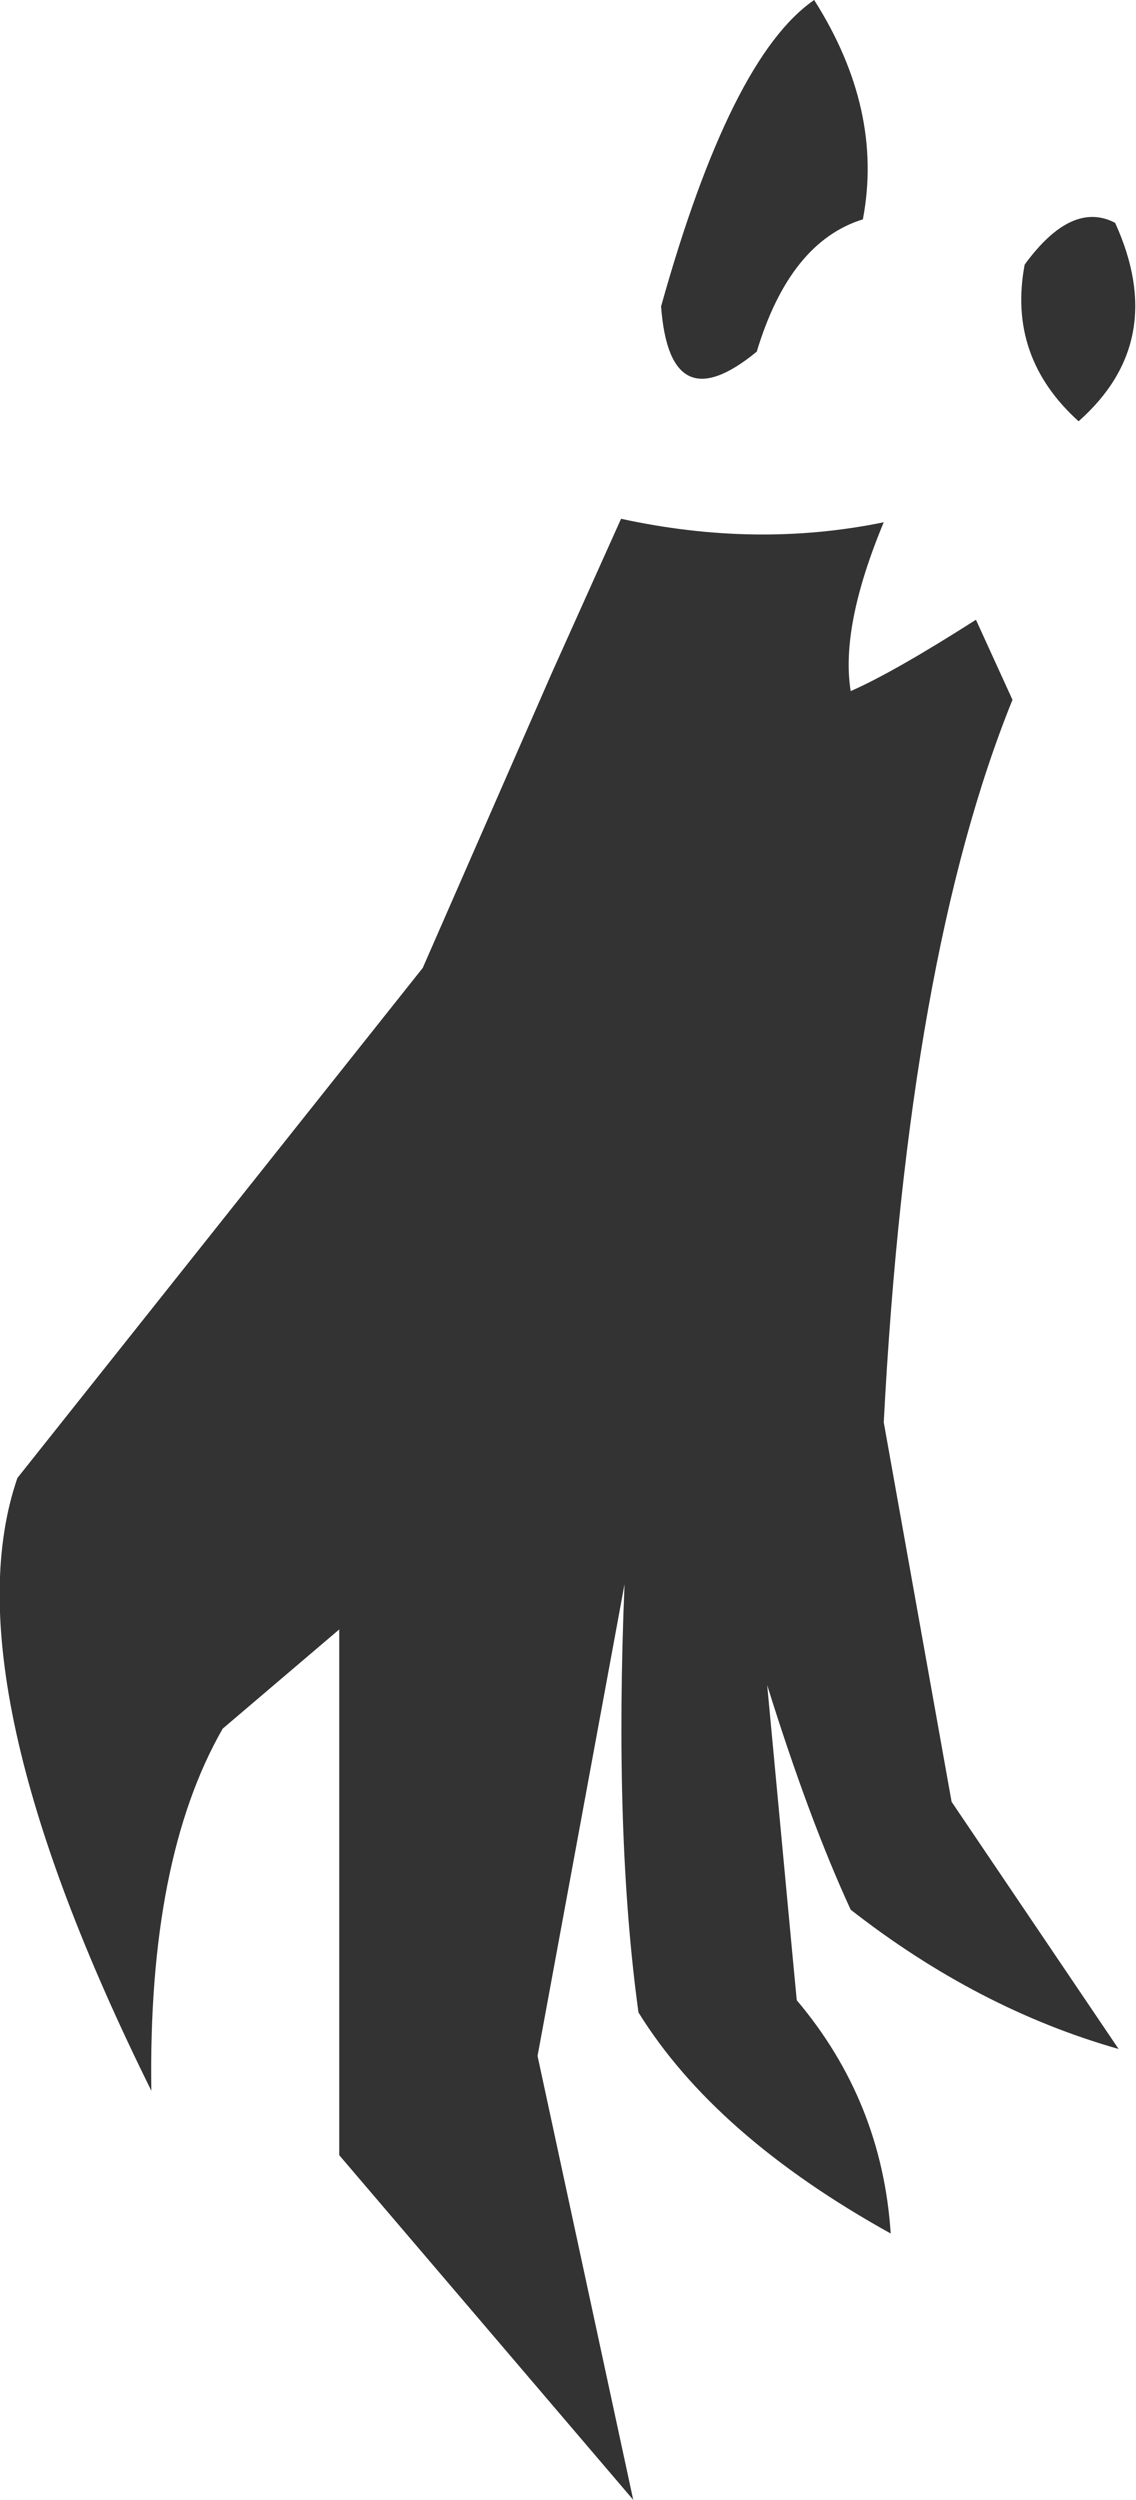 <?xml version="1.0" encoding="UTF-8" standalone="no"?>
<svg xmlns:xlink="http://www.w3.org/1999/xlink" height="71.8px" width="32.65px" xmlns="http://www.w3.org/2000/svg">
  <g transform="matrix(1.0, 0.0, 0.0, 1.0, 16.3, 35.9)">
    <path d="M8.5 -29.6 Q6.4 -28.95 5.45 -25.8 2.95 -23.75 2.7 -27.1 4.7 -34.25 7.1 -35.9 9.1 -32.75 8.5 -29.6 M15.75 -29.5 Q17.3 -26.1 14.7 -23.8 12.65 -25.65 13.15 -28.3 14.5 -30.15 15.75 -29.5 M9.1 -20.9 Q7.85 -17.9 8.15 -16.05 9.4 -16.6 11.75 -18.1 L12.8 -15.8 Q9.8 -8.4 9.1 4.95 L11.05 15.85 15.85 22.95 Q11.8 21.8 8.15 18.95 6.95 16.35 5.75 12.5 L6.5 20.5 6.6 21.55 Q9.05 24.45 9.3 28.25 4.25 25.45 2.05 21.9 1.35 16.8 1.65 9.6 L-0.85 23.15 1.9 35.9 -6.55 26.0 -6.55 10.9 -9.9 13.75 Q-12.05 17.5 -11.95 24.15 -17.8 12.35 -15.8 6.55 L-4.15 -8.1 -0.45 -16.55 1.55 -21.0 Q5.45 -20.15 9.1 -20.9" fill="#333333" fill-rule="evenodd" stroke="none"/>
  </g>
</svg>
